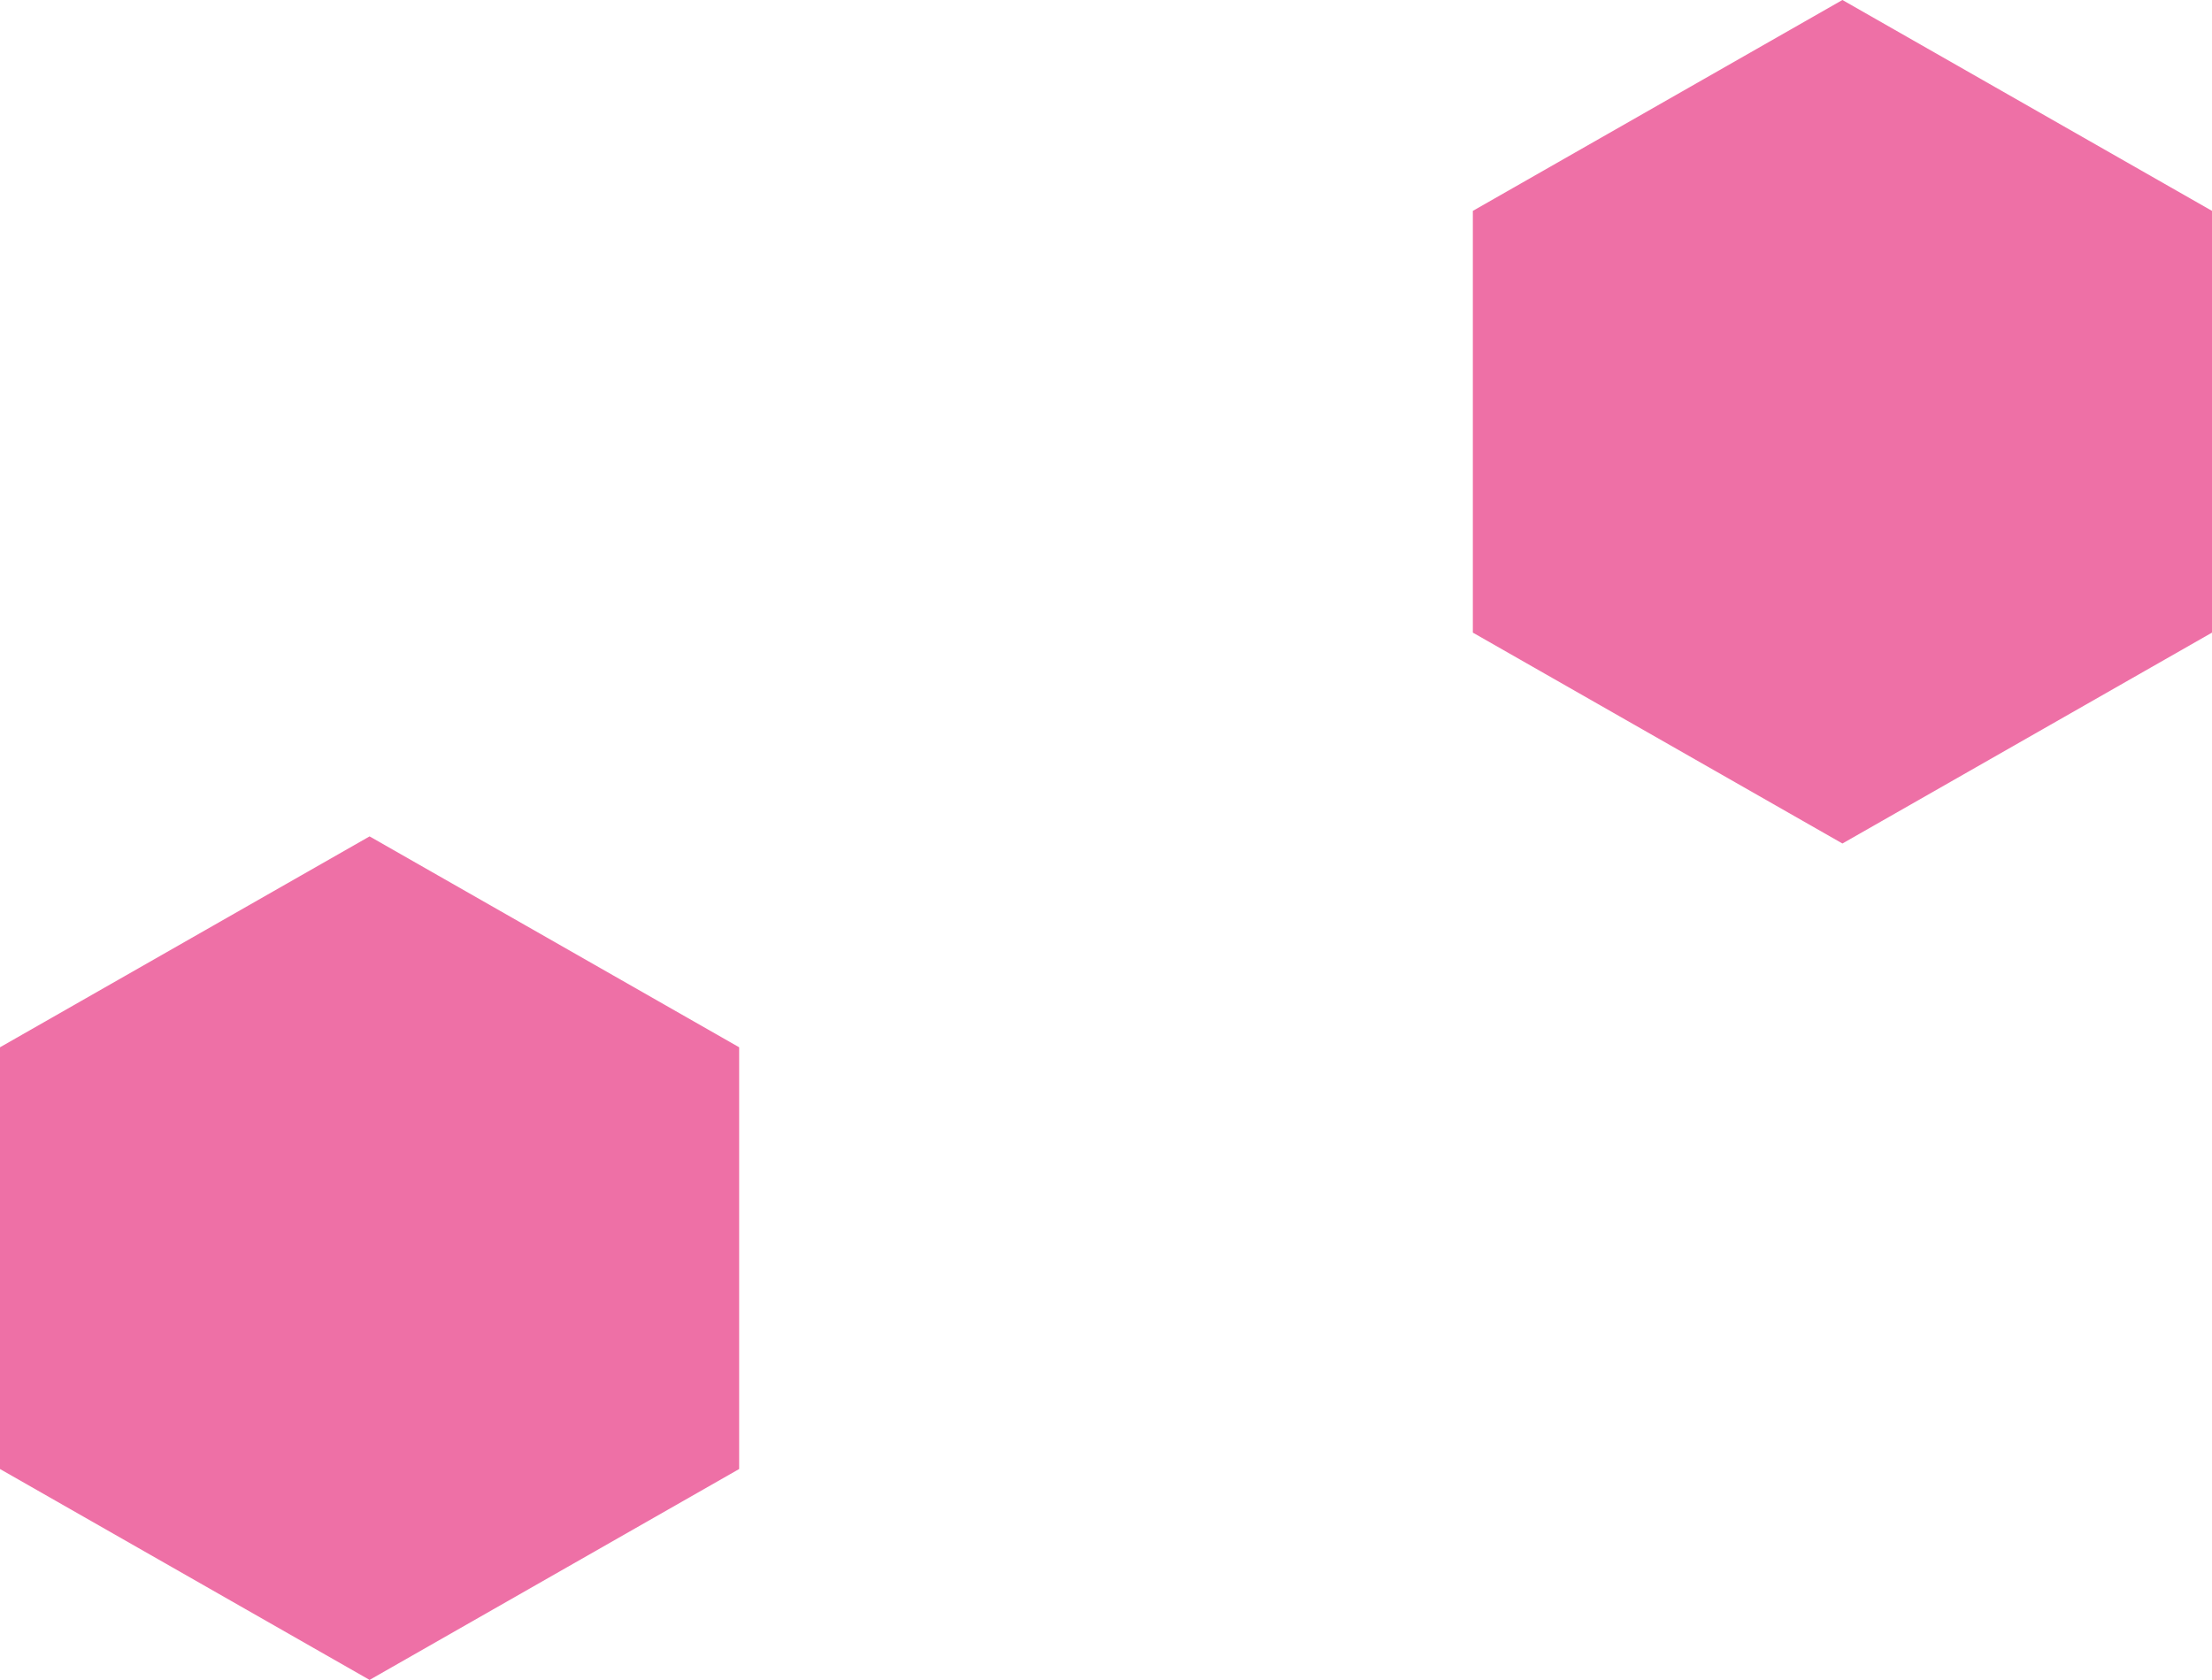 <svg xmlns="http://www.w3.org/2000/svg" width="618.764" height="469.988" viewBox="0 0 618.764 469.988">
  <g id="Page-1" transform="translate(0.495 14.547)">
    <g id="Group-2" transform="translate(0 -49)">
      <g id="Group-4" transform="translate(0 0.4)">
        <path id="hexa-green-deco" d="M59,0,0,103.383,59,206.764H176.991l59-103.382L176.991,0Z" transform="translate(-0.495 504.041) rotate(-90)" fill="#EE70A6"/>
        <path id="hexa-green-deco-2" data-name="hexa-green-deco" d="M59,0,0,103.383,59,206.764H176.991l59-103.382L176.991,0Z" transform="translate(411.505 270.041) rotate(-90)" fill="#EE70A6"/>
      </g>
    </g>
  </g>
</svg>
